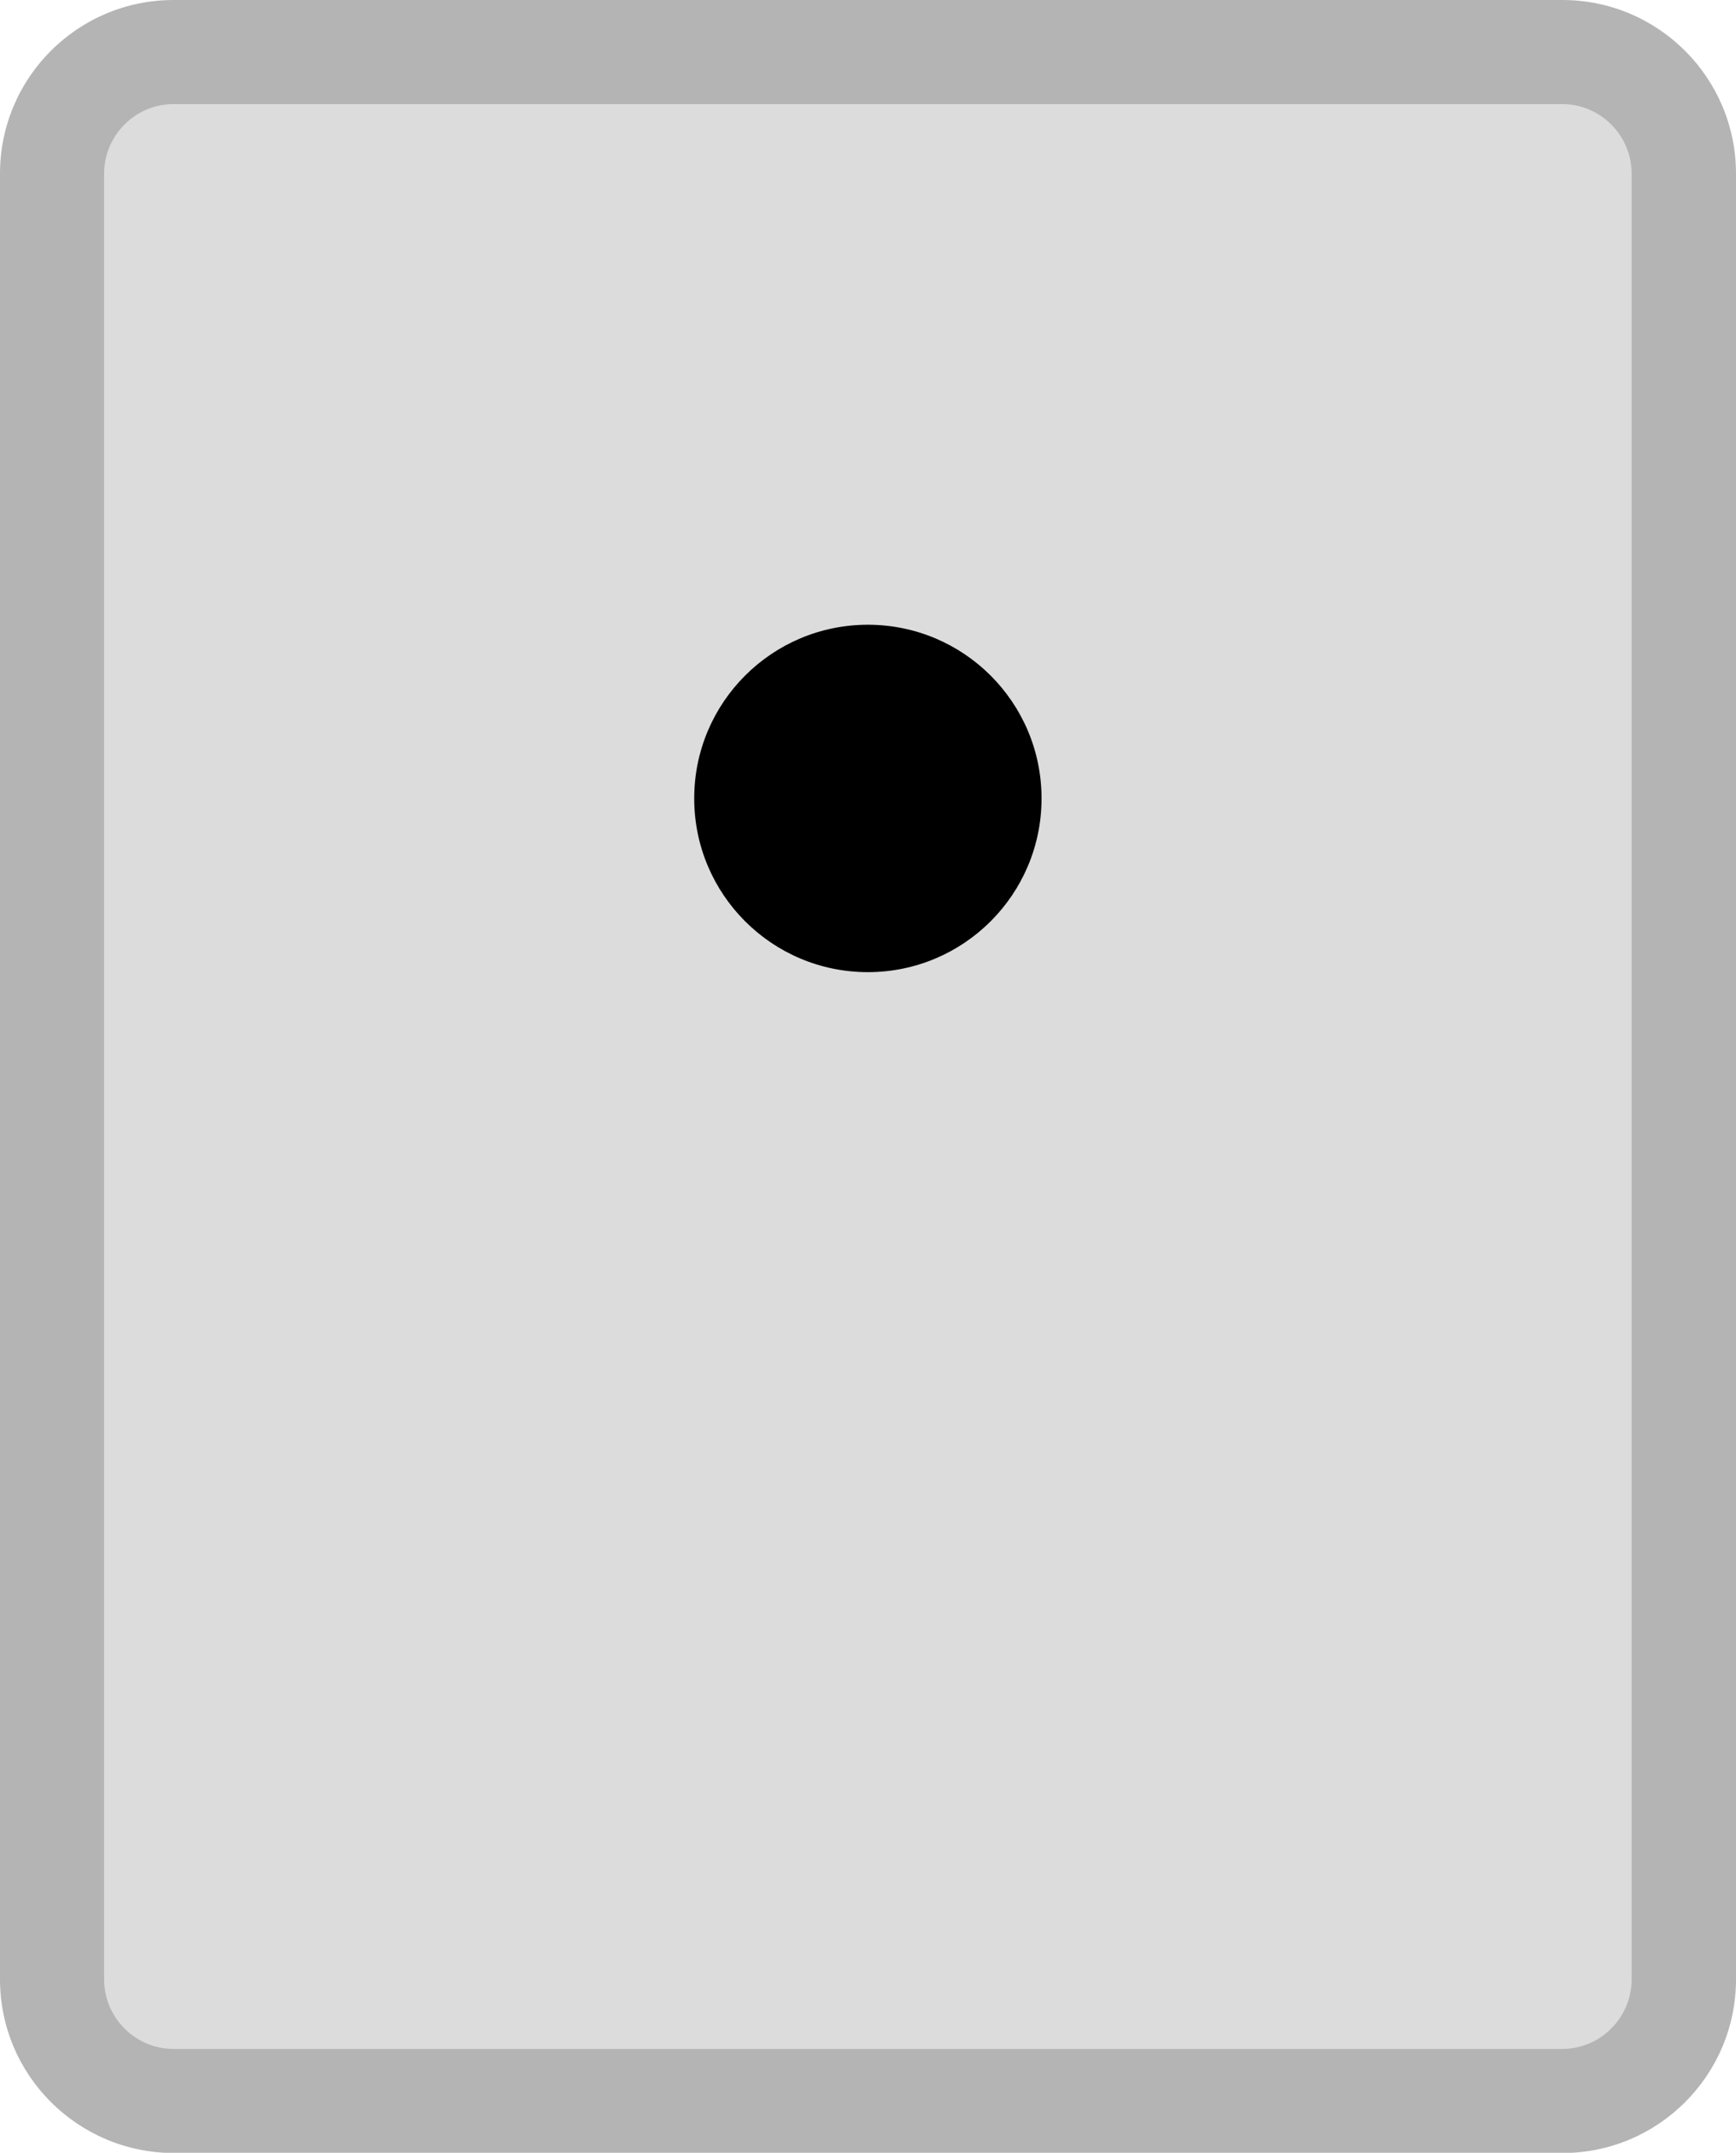 <?xml version="1.0" encoding="utf-8"?>
<!-- Generator: Adobe Illustrator 20.0.0, SVG Export Plug-In . SVG Version: 6.00 Build 0)  -->
<svg version="1.2" baseProfile="tiny" id="Layer_1" xmlns="http://www.w3.org/2000/svg" xmlns:xlink="http://www.w3.org/1999/xlink"
	 x="0px" y="0px" width="7.087px" height="8.787px" viewBox="0 0 7.087 8.787" xml:space="preserve">
<g>
	<path fill="#B4B4B4" d="M0,8.079v-7.37C0,0.317,0.317,0,0.709,0h5.669c0.391,0,0.709,0.317,0.709,0.709v7.37
		c0,0.391-0.317,0.709-0.709,0.709H0.709C0.317,8.787,0,8.47,0,8.079z"/>
	<path fill="#DCDCDC" d="M0.425,0.709c0-0.156,0.127-0.284,0.283-0.284h5.67c0.156,0,0.283,0.128,0.283,0.284v7.37
		c0,0.156-0.127,0.284-0.283,0.284h-5.67c-0.156,0-0.283-0.128-0.283-0.284V0.709z"/>
	<circle cx="3.543" cy="3.259" r="0.709"/>
</g>
</svg>
